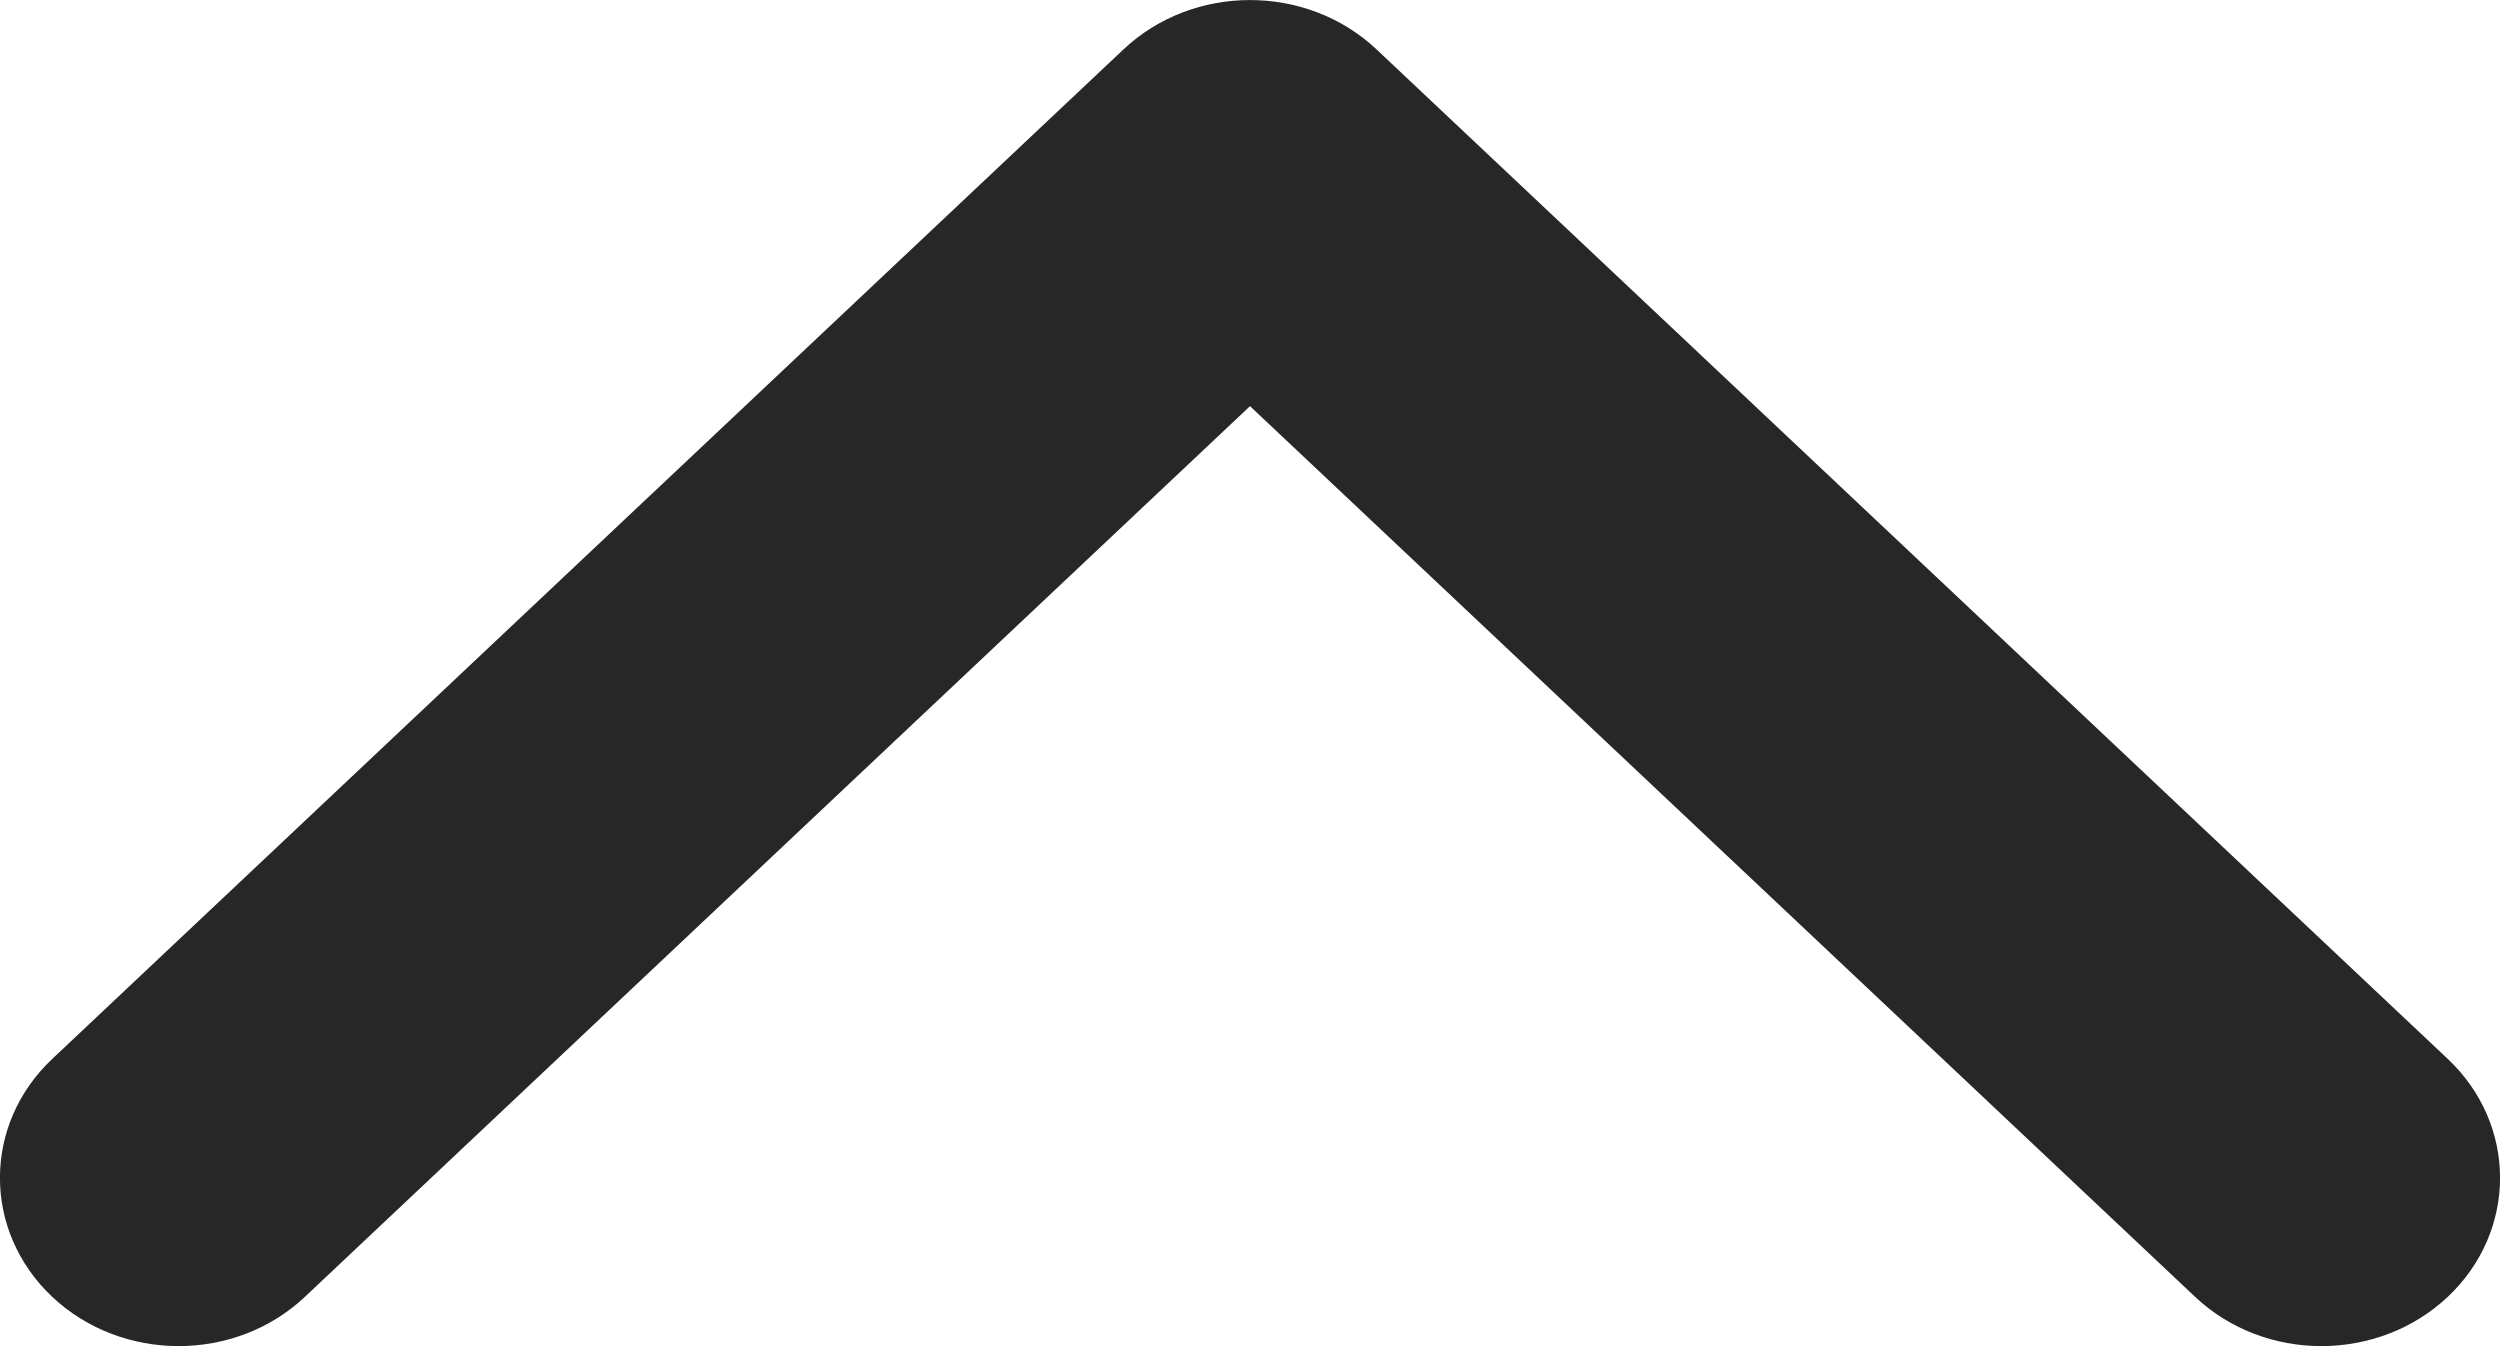 <svg width="13" height="7" viewBox="0 0 13 7" fill="none" xmlns="http://www.w3.org/2000/svg">
<path fill-rule="evenodd" clip-rule="evenodd" d="M12.728 6.744C12.365 7.085 11.777 7.085 11.415 6.744L6.5 2.112L1.585 6.744C1.223 7.085 0.635 7.085 0.272 6.744C-0.091 6.402 -0.091 5.848 0.272 5.506L5.843 0.256C6.206 -0.085 6.794 -0.085 7.157 0.256L12.728 5.506C13.091 5.848 13.091 6.402 12.728 6.744Z" fill="#272727"/>
</svg>
